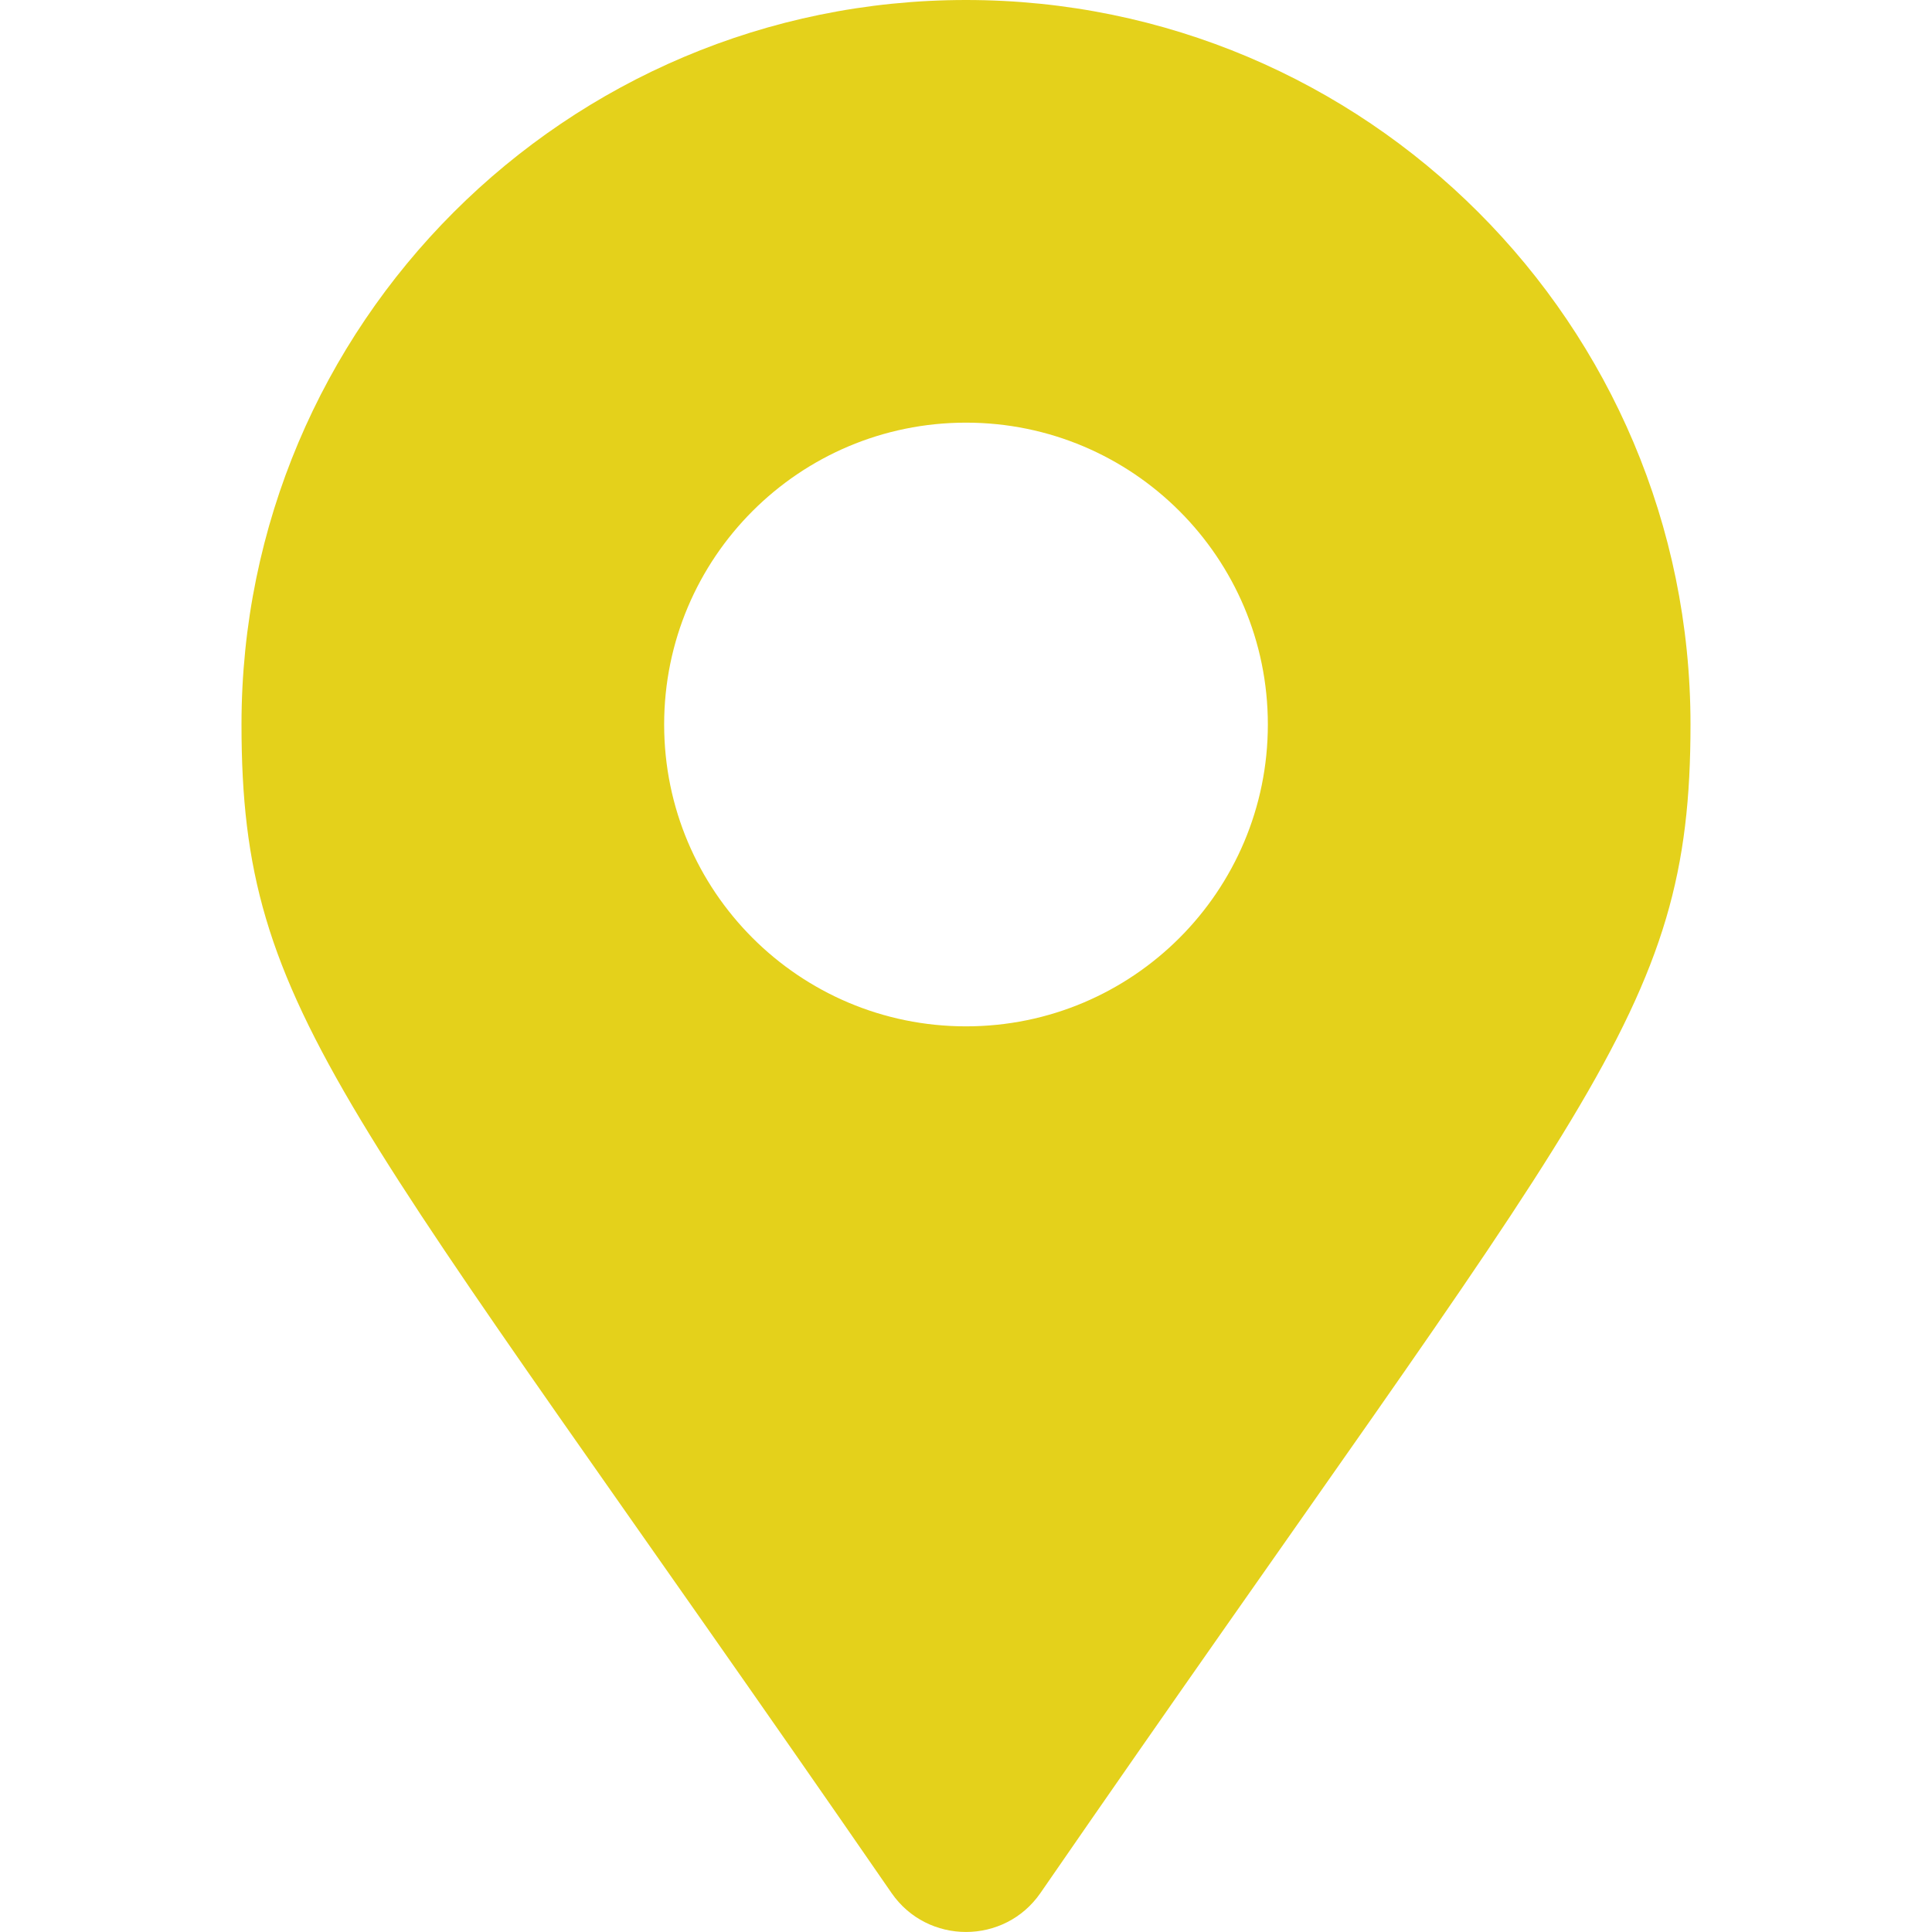 <svg width="17" height="17" viewBox="0 0 17 17" fill="none" xmlns="http://www.w3.org/2000/svg">
<g clip-path="url(#clip0_4448_2)">
<path d="M7.845 16.657C3.02 9.663 2.125 8.945 2.125 6.375C2.125 2.854 4.979 0 8.5 0C12.021 0 14.875 2.854 14.875 6.375C14.875 8.945 13.979 9.663 9.155 16.657C8.839 17.114 8.161 17.114 7.845 16.657ZM8.5 9.031C9.967 9.031 11.156 7.842 11.156 6.375C11.156 4.908 9.967 3.719 8.5 3.719C7.033 3.719 5.844 4.908 5.844 6.375C5.844 7.842 7.033 9.031 8.5 9.031Z" fill="#E4D11B"/>
</g>
<defs>
<clipPath id="clip0_4448_2">
<rect width="17" height="17" fill="white"/>
</clipPath>
</defs>
</svg>
